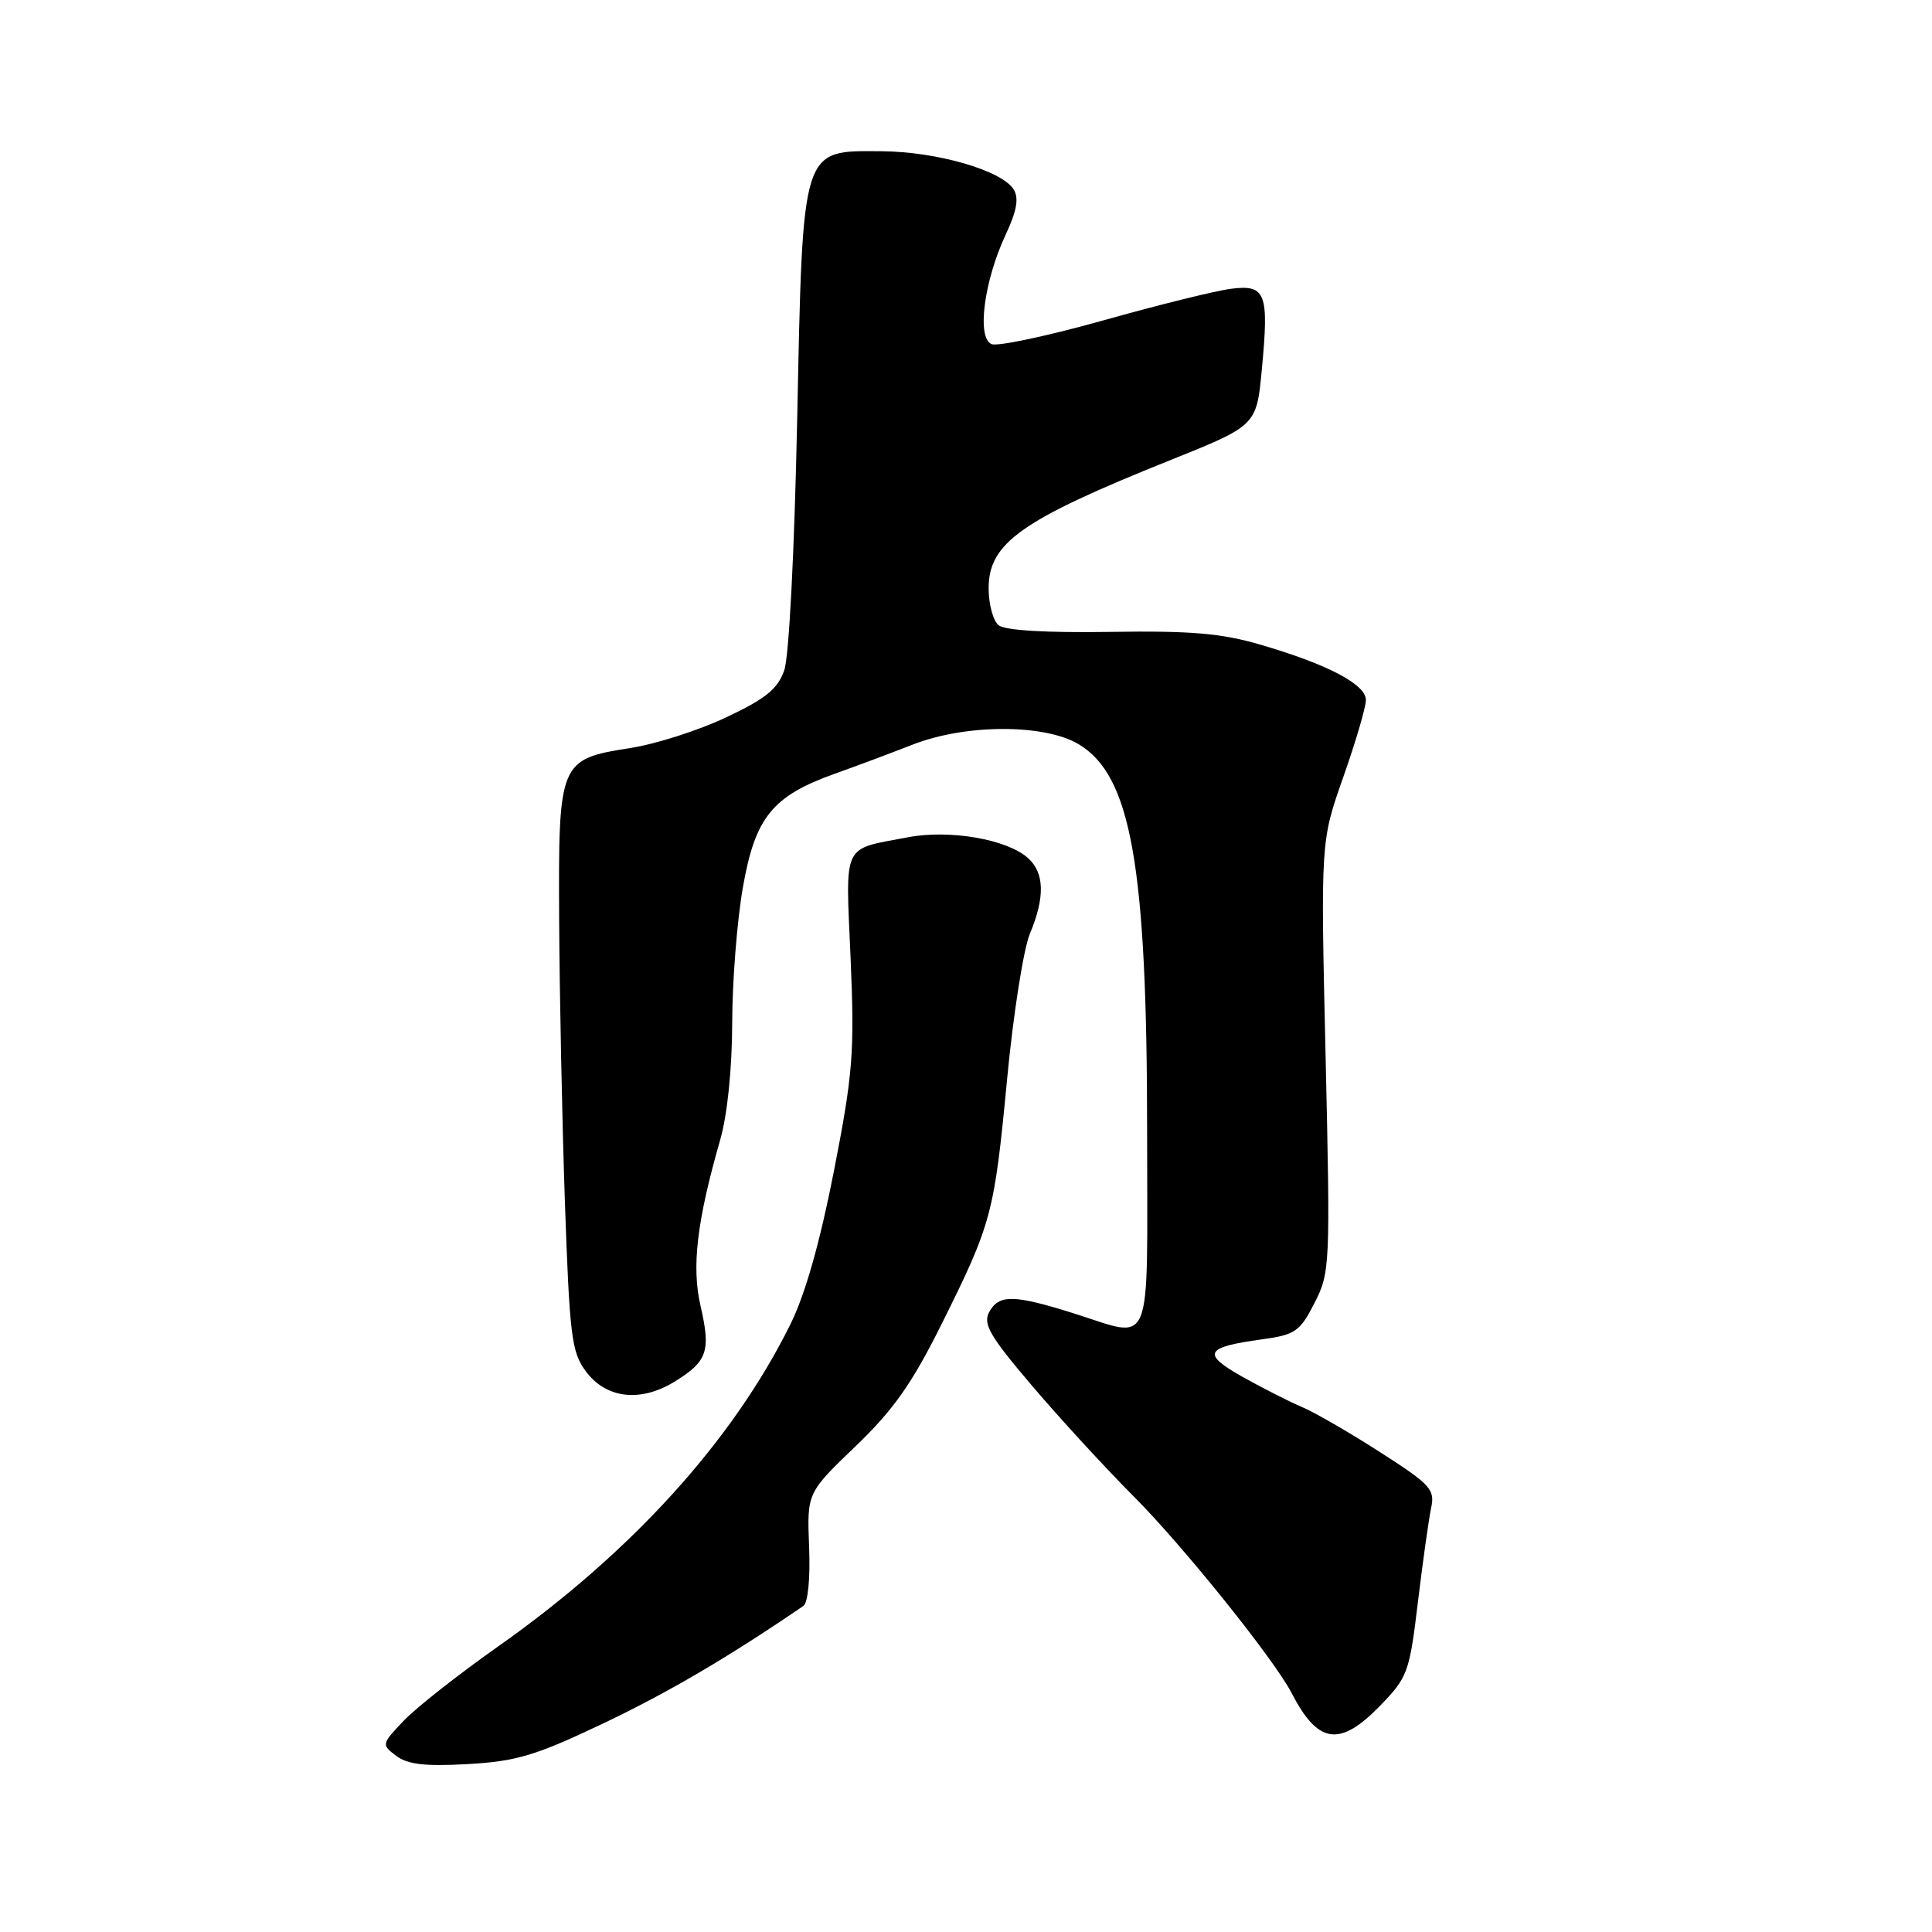 <?xml version="1.0" encoding="UTF-8" standalone="no"?>
<!DOCTYPE svg PUBLIC "-//W3C//DTD SVG 1.1//EN" "http://www.w3.org/Graphics/SVG/1.1/DTD/svg11.dtd" >
<svg xmlns="http://www.w3.org/2000/svg" xmlns:xlink="http://www.w3.org/1999/xlink" version="1.1" viewBox="0 0 256 256">
 <g >
 <path fill="currentColor"
d=" M 80.00 228.33 C 88.59 224.24 96.55 219.56 106.46 212.79 C 107.06 212.37 107.38 209.10 107.21 204.95 C 106.93 197.82 106.93 197.82 113.34 191.66 C 118.38 186.83 120.83 183.35 124.74 175.50 C 131.42 162.09 131.74 160.88 133.45 142.96 C 134.26 134.41 135.62 125.76 136.46 123.74 C 138.48 118.91 138.41 115.68 136.23 113.71 C 133.47 111.21 125.86 109.89 120.32 110.94 C 111.48 112.63 112.04 111.44 112.71 127.00 C 113.24 139.51 113.03 142.20 110.50 155.17 C 108.65 164.62 106.69 171.54 104.72 175.50 C 97.07 190.95 83.64 205.74 65.98 218.18 C 60.77 221.85 55.15 226.27 53.50 228.00 C 50.55 231.10 50.53 231.17 52.50 232.66 C 54.01 233.80 56.34 234.07 62.00 233.75 C 68.45 233.38 70.97 232.63 80.00 228.33 Z  M 182.86 226.03 C 186.54 222.24 186.76 221.61 187.88 212.28 C 188.53 206.90 189.32 201.29 189.63 199.81 C 190.16 197.36 189.57 196.71 182.85 192.41 C 178.81 189.81 174.15 187.12 172.50 186.43 C 170.85 185.73 167.32 183.94 164.66 182.45 C 159.18 179.37 159.62 178.51 167.23 177.47 C 171.64 176.86 172.24 176.44 174.18 172.65 C 176.24 168.61 176.28 167.73 175.65 140.00 C 174.99 111.50 174.99 111.50 177.98 103.00 C 179.63 98.33 180.98 93.72 180.99 92.77 C 181.00 90.69 175.95 88.03 167.00 85.42 C 161.83 83.91 157.76 83.56 147.06 83.73 C 138.55 83.86 133.14 83.53 132.31 82.84 C 131.59 82.24 131.00 80.05 131.00 77.97 C 131.00 71.94 135.31 68.90 155.00 61.00 C 166.50 56.39 166.50 56.39 167.20 48.95 C 168.16 38.83 167.73 37.69 163.15 38.26 C 161.14 38.51 153.52 40.39 146.21 42.45 C 138.90 44.50 132.23 45.92 131.40 45.60 C 129.40 44.83 130.37 37.27 133.25 31.11 C 134.73 27.95 135.03 26.27 134.32 25.11 C 132.77 22.59 124.15 20.09 116.82 20.04 C 106.14 19.97 106.39 19.16 105.63 55.59 C 105.27 73.00 104.55 87.00 103.92 88.81 C 103.05 91.29 101.47 92.58 96.23 95.05 C 92.60 96.77 86.90 98.59 83.57 99.11 C 74.10 100.59 73.98 100.87 74.09 121.86 C 74.14 131.56 74.48 148.36 74.85 159.20 C 75.47 176.98 75.73 179.17 77.62 181.70 C 80.32 185.34 84.88 185.86 89.43 183.05 C 93.75 180.37 94.20 179.03 92.83 173.06 C 91.62 167.86 92.34 161.81 95.43 151.03 C 96.38 147.73 97.01 141.59 97.02 135.53 C 97.03 130.01 97.67 121.90 98.45 117.51 C 100.07 108.29 102.36 105.47 110.62 102.52 C 113.30 101.57 117.97 99.82 121.00 98.64 C 127.97 95.93 138.34 95.91 142.89 98.59 C 149.89 102.73 152.00 114.67 152.00 150.13 C 152.00 179.69 152.96 177.37 142.16 173.99 C 134.28 171.52 132.34 171.50 131.06 173.88 C 130.23 175.45 131.19 177.09 136.76 183.63 C 140.44 187.96 146.49 194.54 150.19 198.25 C 156.72 204.78 168.83 219.87 171.13 224.31 C 174.64 231.11 177.51 231.53 182.86 226.03 Z "/>
</g>
</svg>